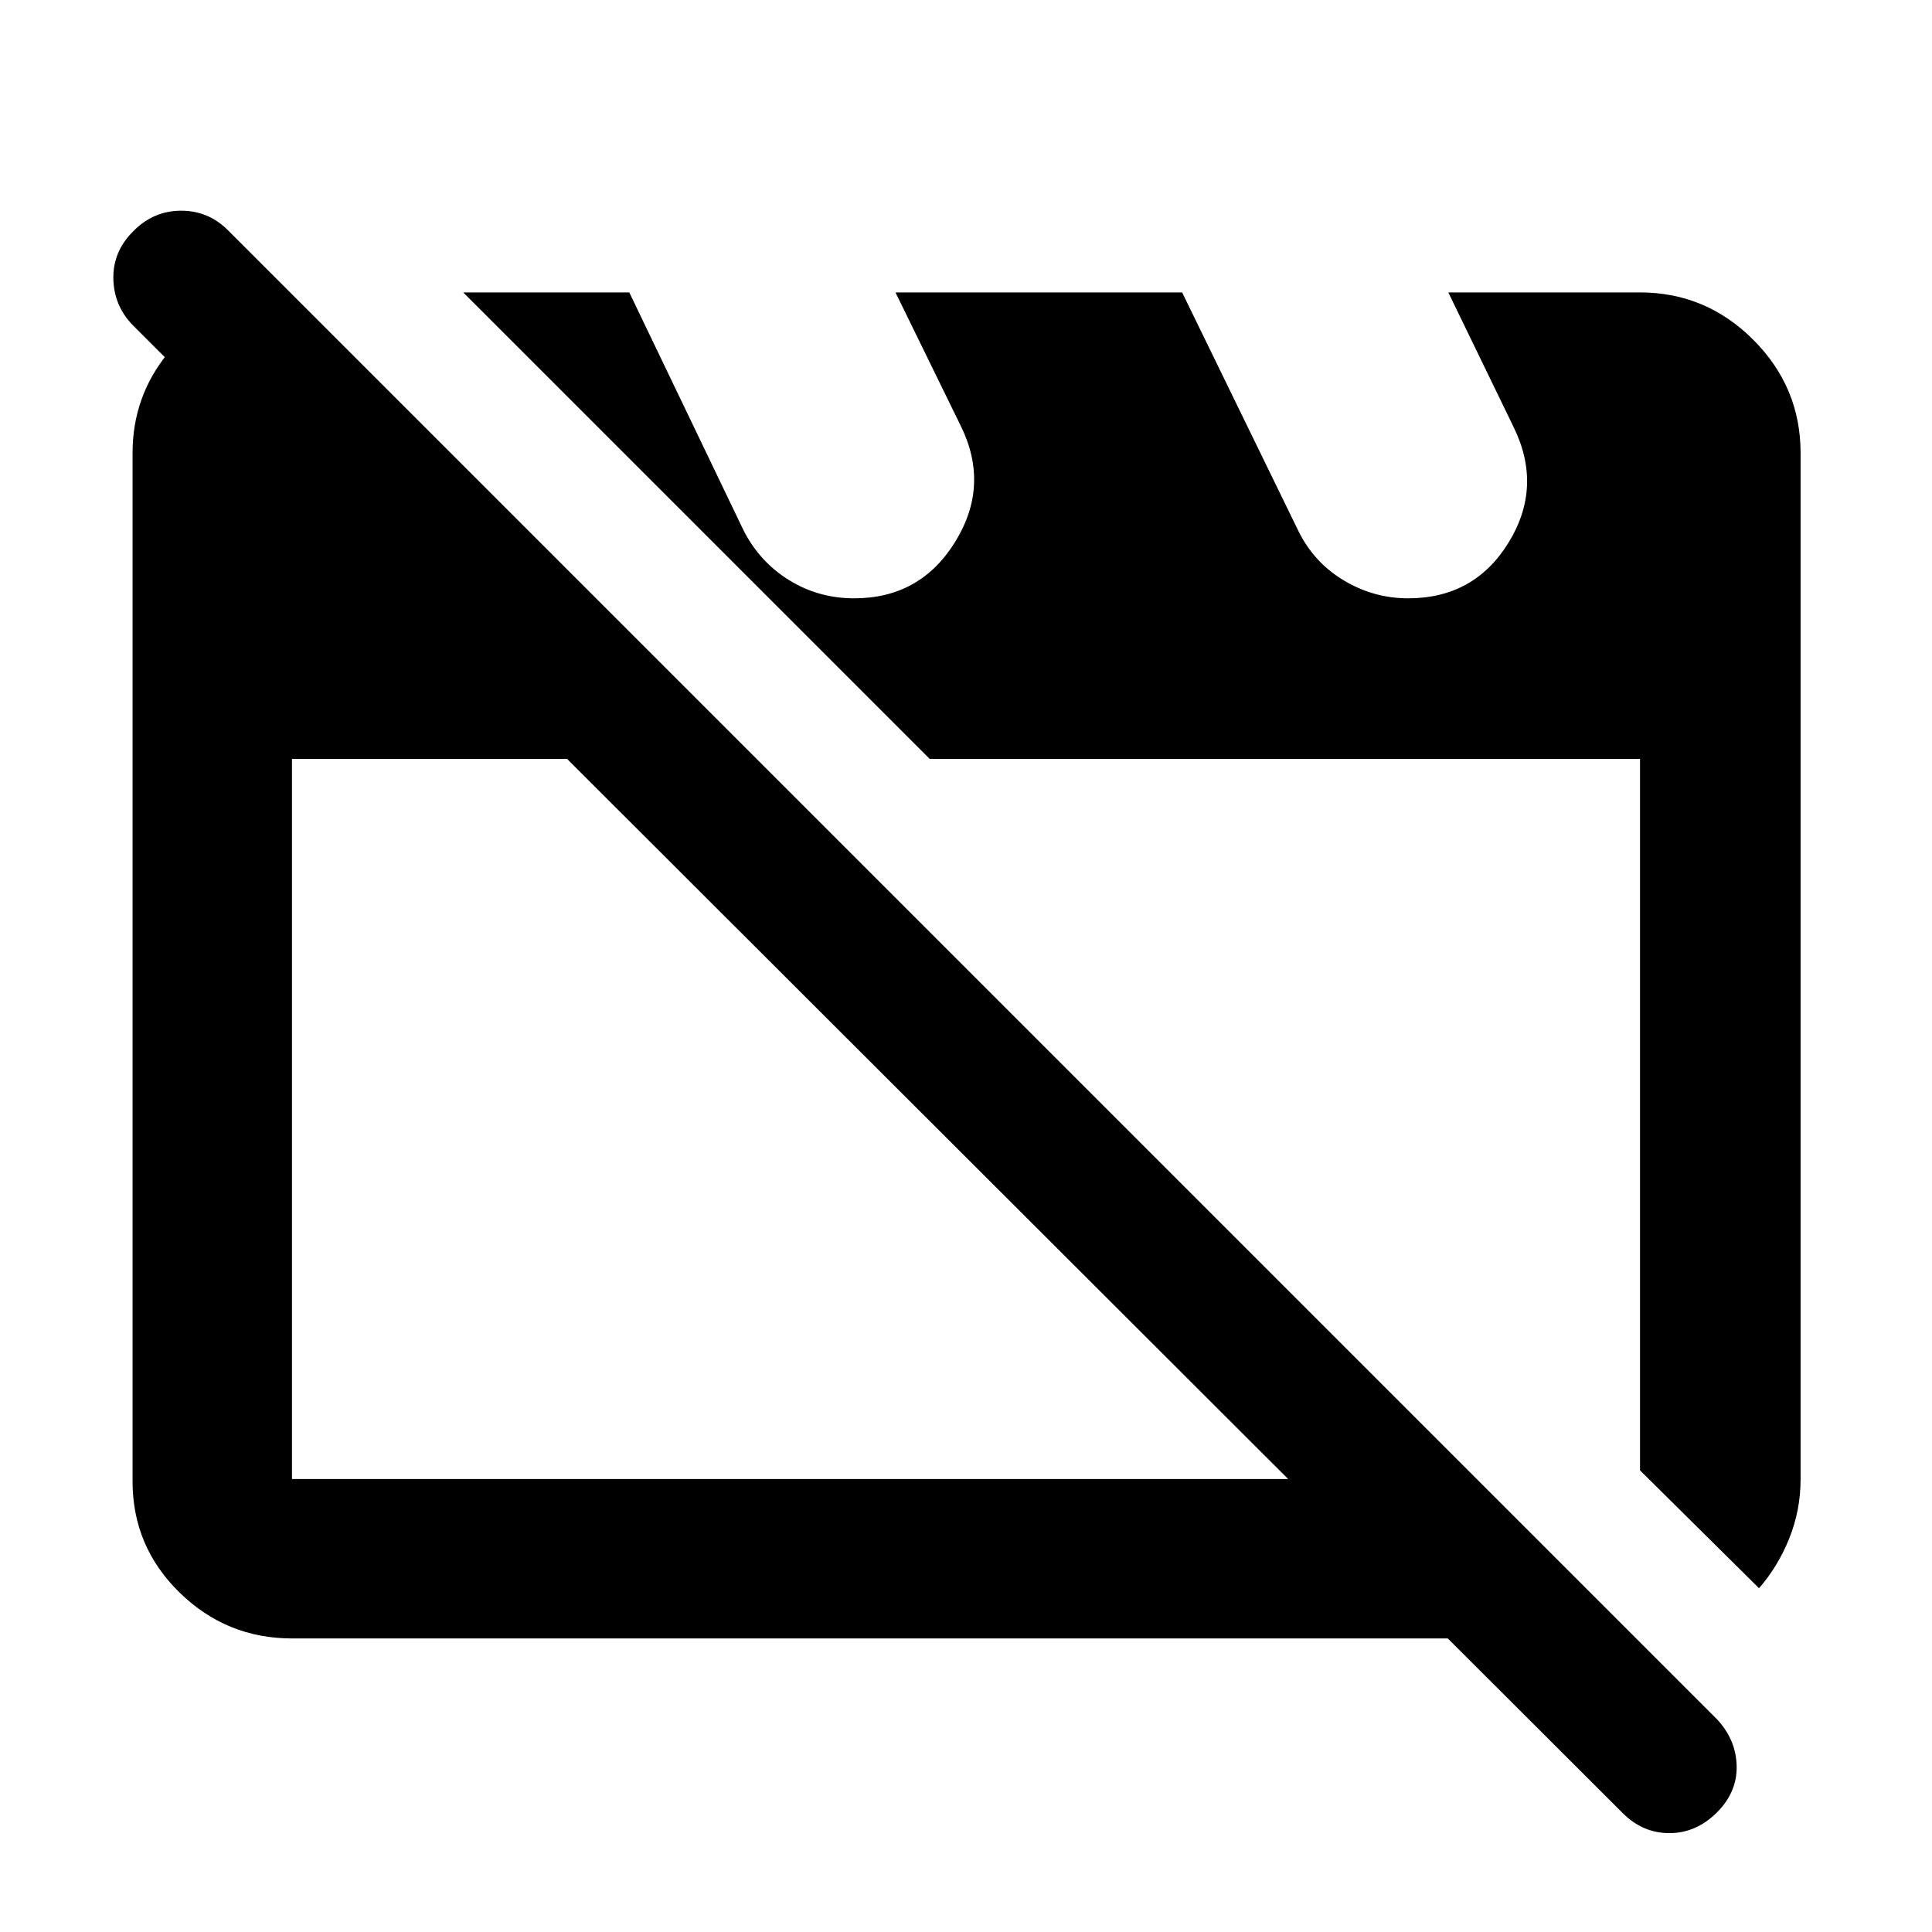 <svg xmlns="http://www.w3.org/2000/svg" width="48" height="48" viewBox="0 -960 960 960"><path d="M145.087-145.869q-32.507 0-55.862-22.804-23.356-22.805-23.356-55.284v-510.956q0-27.873 17.342-49.306 17.343-21.433 44.354-27.086h20l228.392 228.392h-230.87v357.826h588.695l79.219 79.218H145.087Zm728.957-24.957-59.131-58.565v-353.522H461.957L230.173-814.696h82.522l56.87 118.434q8 15.566 22.593 24.566 14.593 9 32.277 9 32.85 0 50.185-28.066 17.336-28.065 2.771-57.63l-32.435-66.304h142.435l58 119q7.73 15.4 22.498 24.2 14.768 8.8 31.808 8.8 32.89 0 49.923-27.734 17.032-27.733 2.467-57.397l-32.435-66.869h95.261q32.74 0 56.262 23.521 23.521 23.522 23.521 56.262v509.989q0 15.278-5.601 29.275-5.602 13.997-15.051 24.823ZM806.298-59.093 66.173-798.218q-9.565-9.707-9.848-23.266-.282-13.56 9.96-23.69 10.005-10.131 23.761-10.131 13.757 0 23.649 10.131l739.393 739.392q9.565 10.234 9.848 23.313.282 13.079-9.96 23.21-10.243 10.13-23.479 10.13-13.235 0-23.199-9.964ZM460.391-404Zm178.044-2.435Z"/></svg>